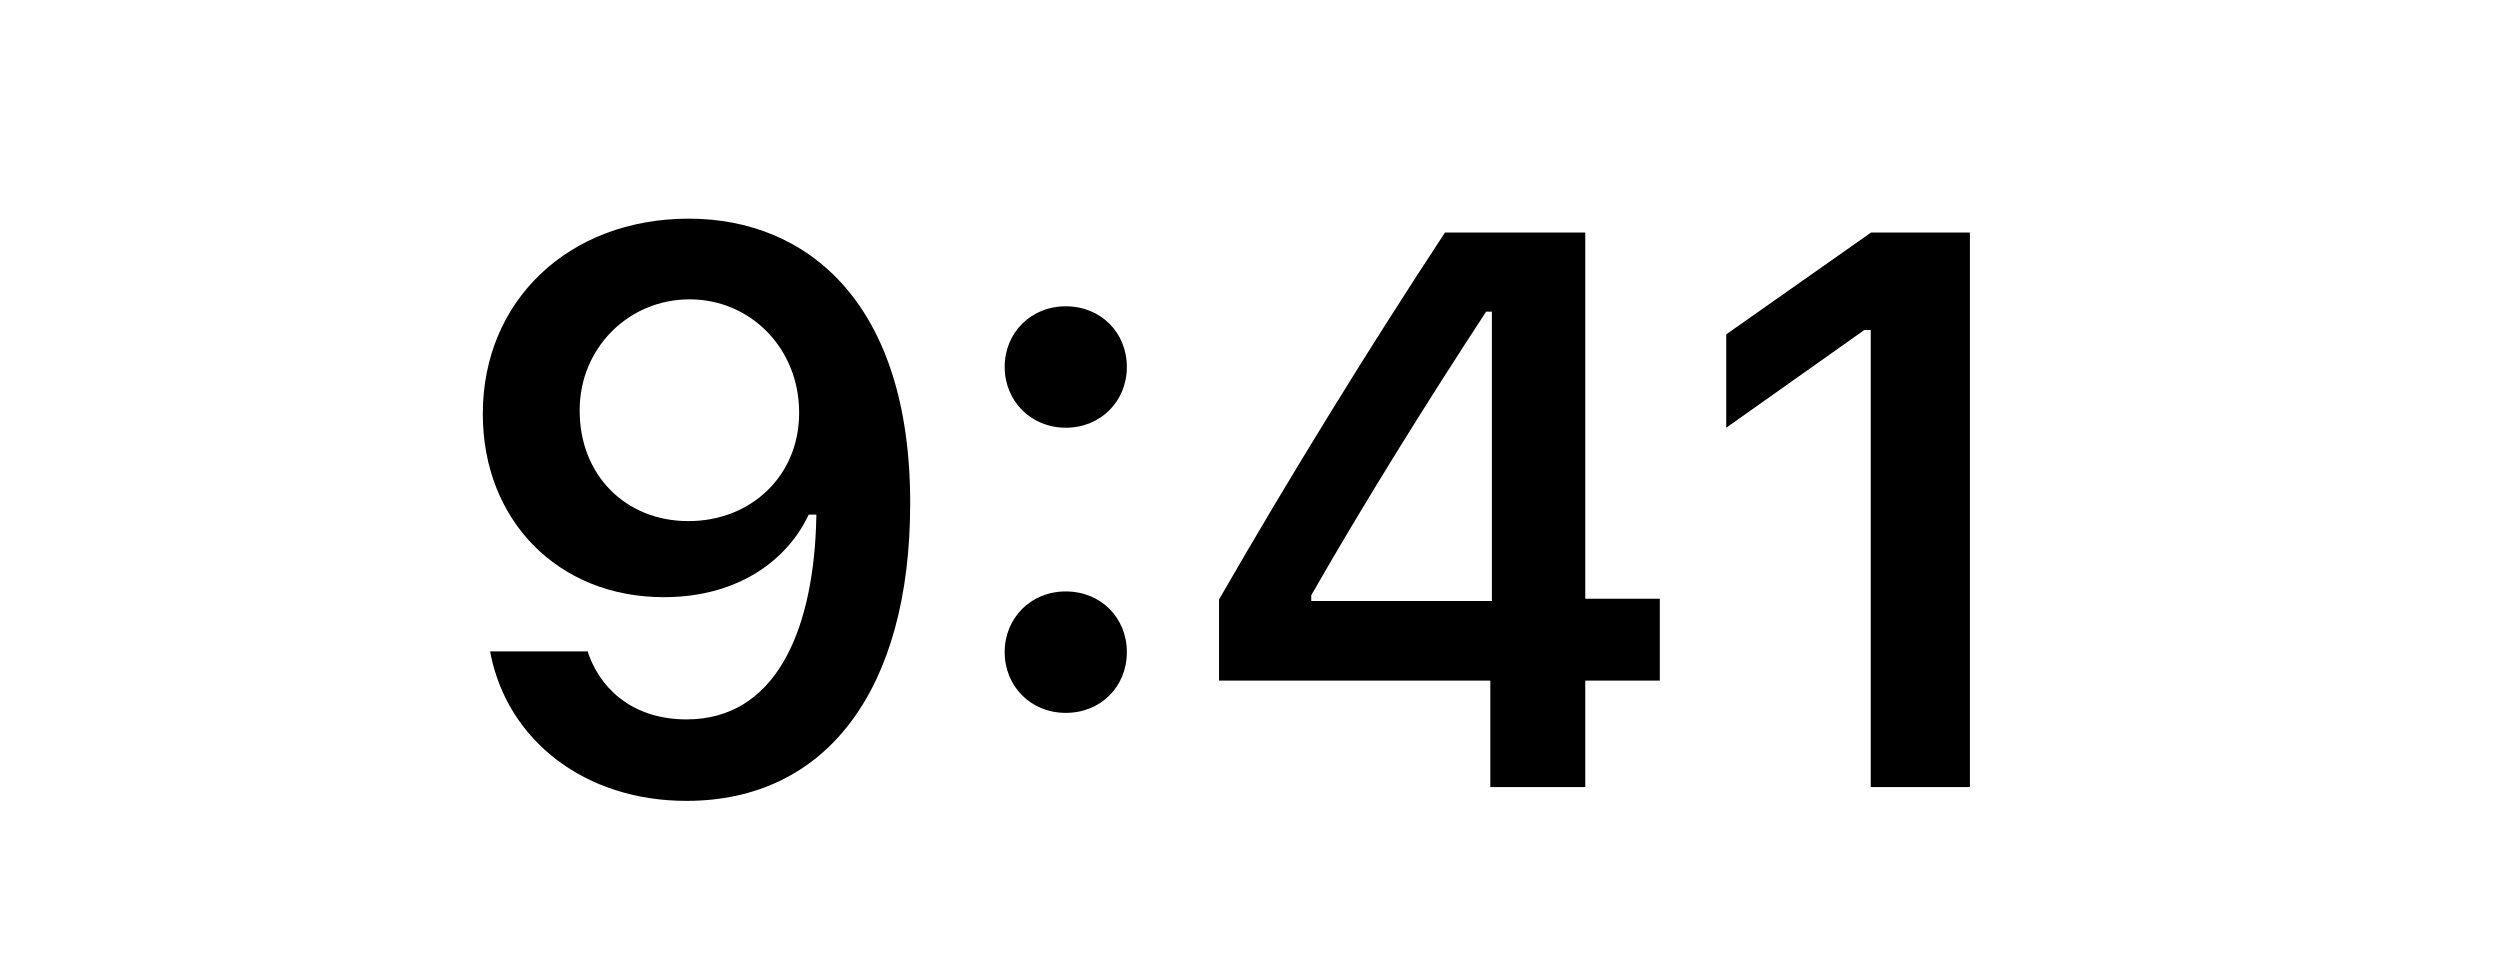 <svg width="54" height="21" viewBox="0 0 54 21" fill="none" xmlns="http://www.w3.org/2000/svg">
<path d="M14.879 4.723C12.28 4.723 10.429 6.5 10.429 8.932V8.948C10.429 11.223 12.04 12.899 14.339 12.899C15.983 12.899 17.029 12.061 17.468 11.115H17.634C17.634 11.206 17.626 11.297 17.626 11.389C17.535 13.68 16.73 15.539 14.829 15.539C13.775 15.539 13.036 14.991 12.72 14.153L12.695 14.07H10.587L10.604 14.161C10.986 15.996 12.629 17.299 14.829 17.299C17.842 17.299 19.66 14.908 19.66 10.874V10.857C19.66 6.541 17.435 4.723 14.879 4.723ZM14.87 11.256C13.509 11.256 12.521 10.26 12.521 8.874V8.857C12.521 7.521 13.575 6.466 14.895 6.466C16.223 6.466 17.261 7.537 17.261 8.907V8.923C17.261 10.276 16.223 11.256 14.87 11.256ZM23.02 9.239C23.784 9.239 24.34 8.658 24.34 7.927C24.34 7.188 23.784 6.616 23.02 6.616C22.265 6.616 21.701 7.188 21.701 7.927C21.701 8.658 22.265 9.239 23.02 9.239ZM23.02 15.398C23.784 15.398 24.34 14.825 24.34 14.086C24.34 13.348 23.784 12.775 23.02 12.775C22.265 12.775 21.701 13.348 21.701 14.086C21.701 14.825 22.265 15.398 23.02 15.398ZM32.191 17H34.242V14.701H35.852V12.933H34.242V5.022H31.212C29.585 7.496 27.883 10.252 26.331 12.949V14.701H32.191V17ZM28.323 12.982V12.858C29.485 10.824 30.872 8.608 32.1 6.732H32.225V12.982H28.323ZM40.408 17H42.55V5.022H40.416L37.287 7.222V9.239L40.267 7.13H40.408V17Z" fill="black"/>
</svg>
